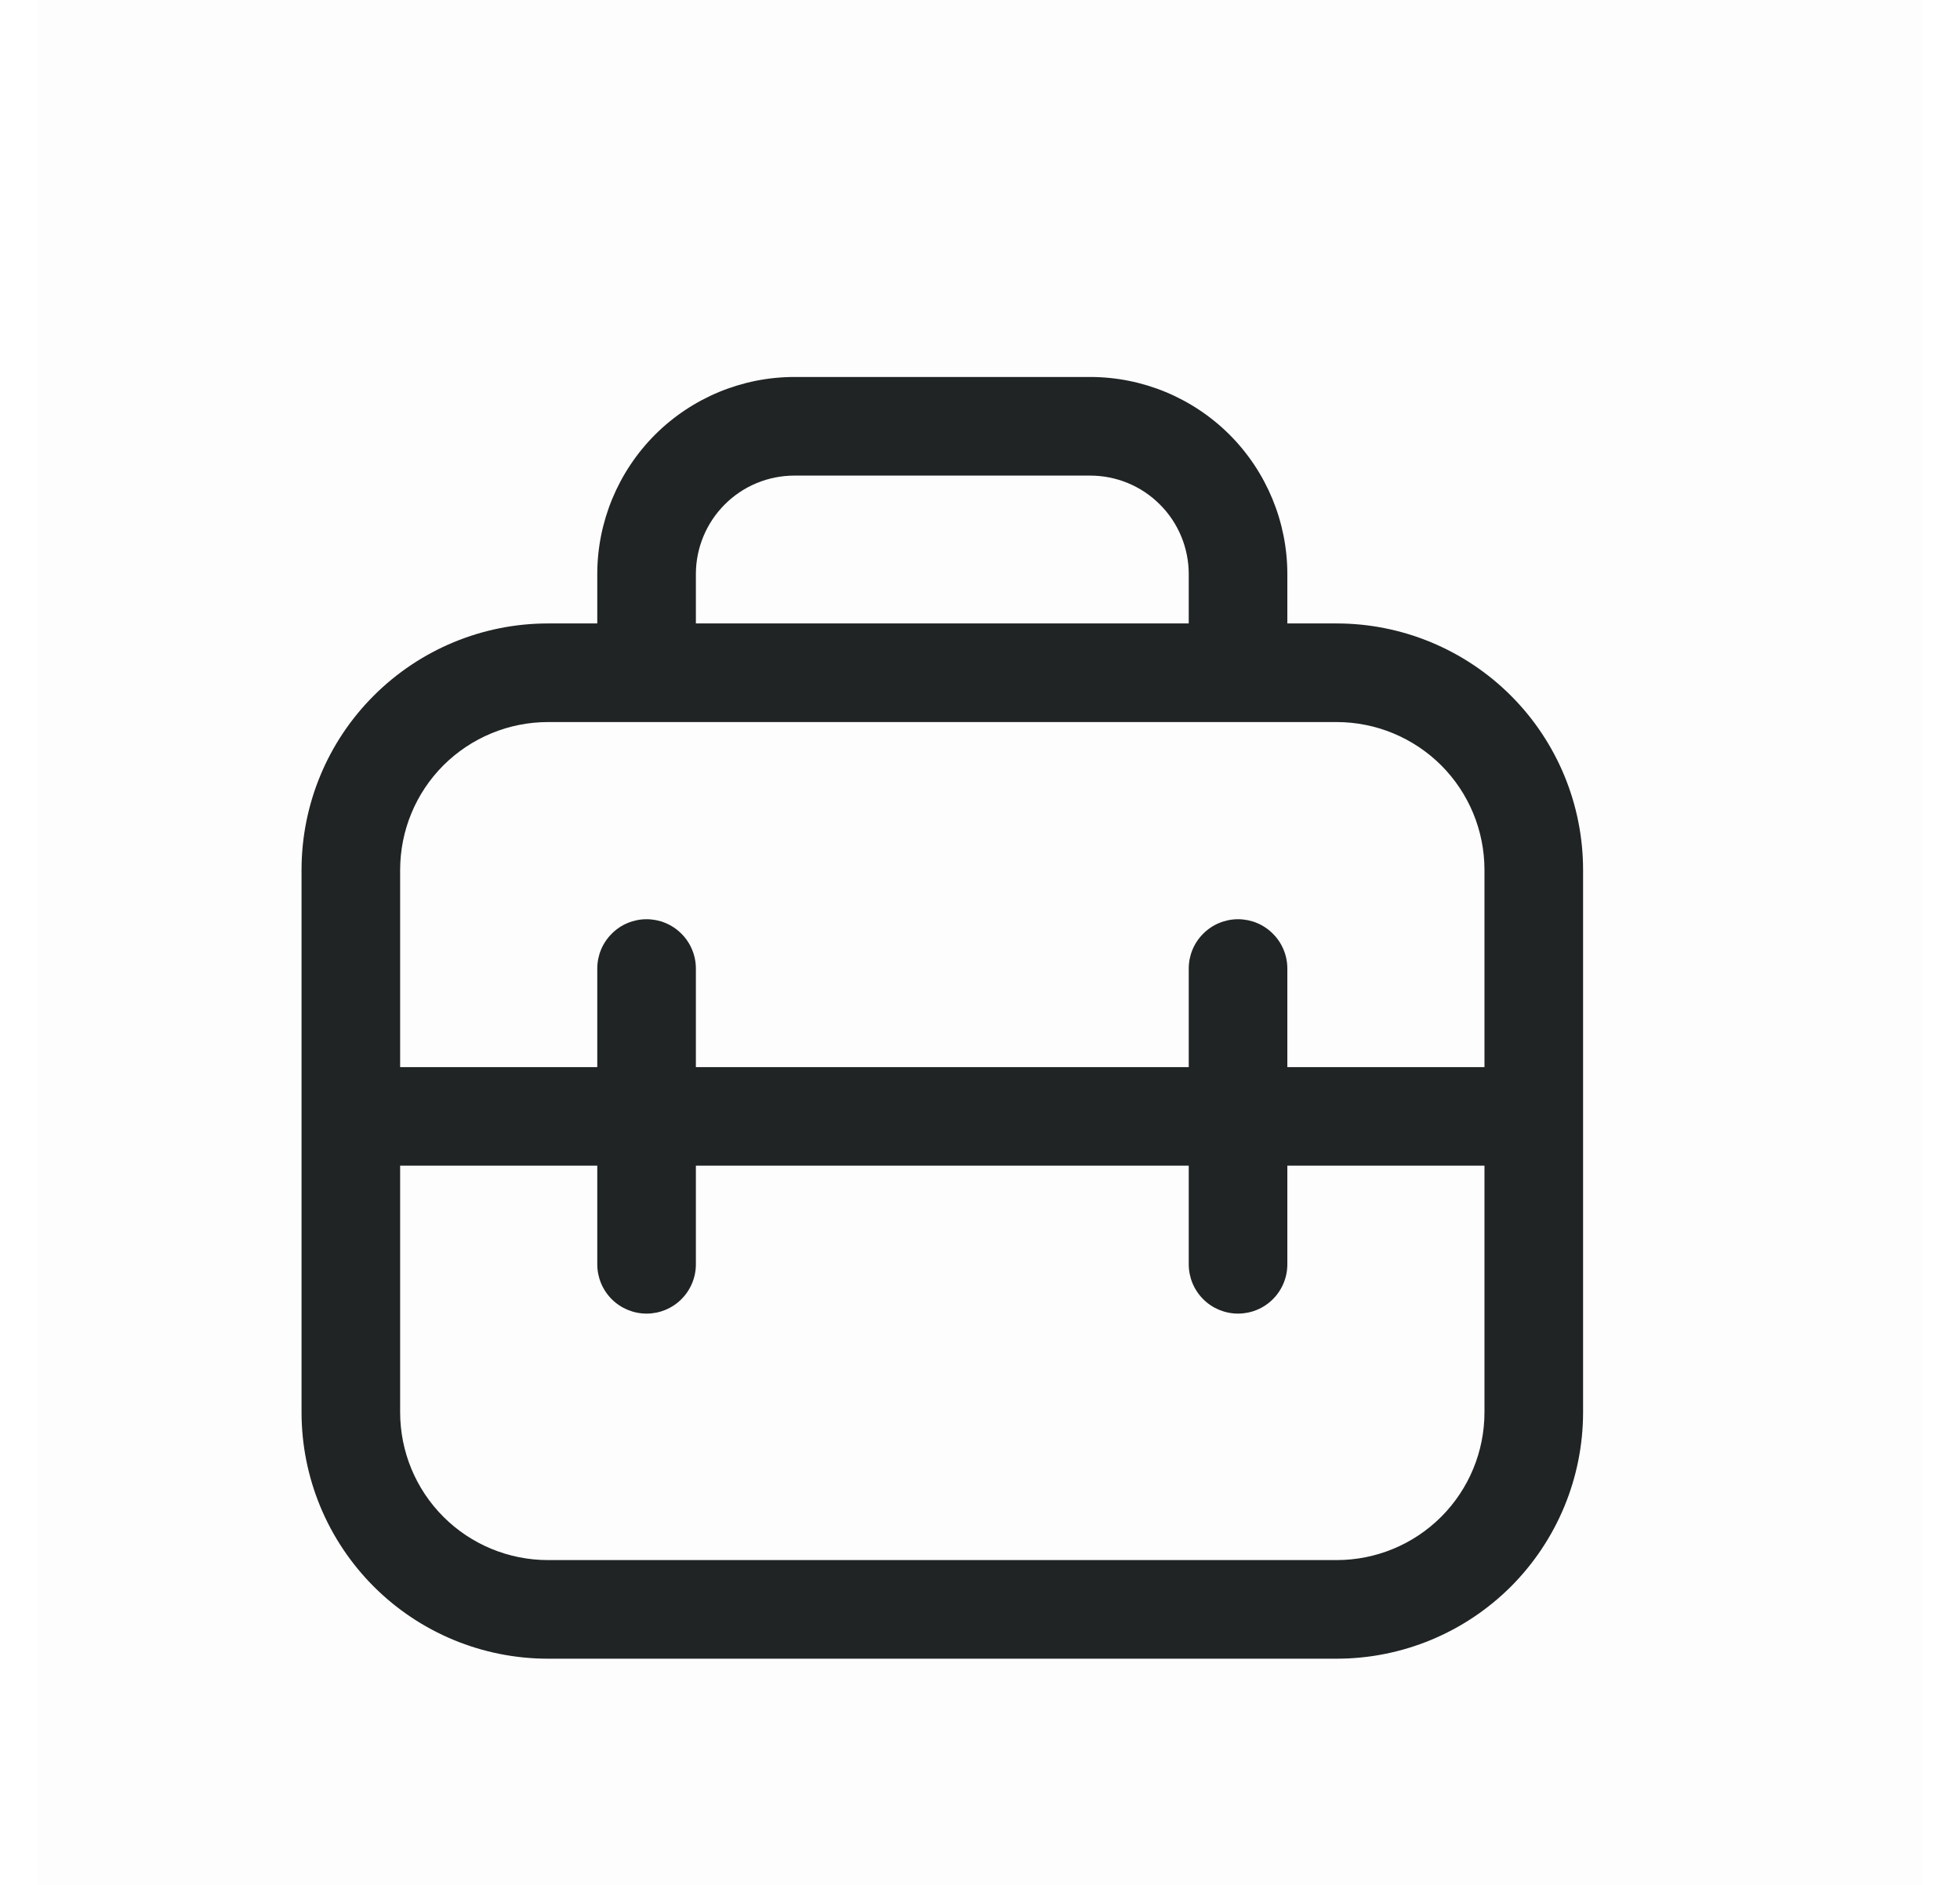 <svg width="26" height="25" viewBox="0 0 26 25" fill="none" xmlns="http://www.w3.org/2000/svg">
<g id="icon_&#230;&#136;&#145;&#230;&#152;&#175;&#233;&#155;&#182;&#229;&#183;&#165;" clip-path="url(#clip0_522_2871)">
<path id="Vector" opacity="0.01" d="M0.5 0H25.5V25H0.5V0Z" fill="#202425"/>
<path id="Vector_2" d="M7.923 7.615C7.923 6.922 8.199 6.257 8.689 5.766C9.18 5.276 9.845 5 10.539 5H14.461C15.155 5 15.82 5.276 16.311 5.766C16.801 6.257 17.077 6.922 17.077 7.615V8.269H17.731C18.598 8.269 19.429 8.614 20.043 9.227C20.656 9.84 21 10.671 21 11.539V18.731C21 19.598 20.656 20.429 20.043 21.043C19.429 21.656 18.598 22 17.731 22H7.269C6.402 22 5.571 21.656 4.958 21.043C4.344 20.429 4 19.598 4 18.731V11.539C4 10.671 4.344 9.84 4.958 9.227C5.571 8.614 6.402 8.269 7.269 8.269H7.923V7.615ZM9.231 8.269H15.769V7.615C15.769 7.269 15.632 6.936 15.386 6.691C15.141 6.445 14.808 6.308 14.461 6.308H10.539C10.192 6.308 9.859 6.445 9.614 6.691C9.369 6.936 9.231 7.269 9.231 7.615V8.269ZM5.308 15.461V18.731C5.308 19.251 5.514 19.75 5.882 20.118C6.25 20.486 6.749 20.692 7.269 20.692H17.731C18.251 20.692 18.75 20.486 19.118 20.118C19.486 19.75 19.692 19.251 19.692 18.731V15.461H17.077V16.769C17.077 16.943 17.008 17.109 16.885 17.232C16.763 17.354 16.596 17.423 16.423 17.423C16.25 17.423 16.083 17.354 15.961 17.232C15.838 17.109 15.769 16.943 15.769 16.769V15.461H9.231V16.769C9.231 16.943 9.162 17.109 9.039 17.232C8.917 17.354 8.75 17.423 8.577 17.423C8.404 17.423 8.237 17.354 8.115 17.232C7.992 17.109 7.923 16.943 7.923 16.769V15.461H5.308ZM19.692 14.154V11.539C19.692 11.018 19.486 10.519 19.118 10.151C18.75 9.784 18.251 9.577 17.731 9.577H7.269C6.749 9.577 6.25 9.784 5.882 10.151C5.514 10.519 5.308 11.018 5.308 11.539V14.154H7.923V12.846C7.923 12.673 7.992 12.506 8.115 12.384C8.237 12.261 8.404 12.192 8.577 12.192C8.75 12.192 8.917 12.261 9.039 12.384C9.162 12.506 9.231 12.673 9.231 12.846V14.154H15.769V12.846C15.769 12.673 15.838 12.506 15.961 12.384C16.083 12.261 16.25 12.192 16.423 12.192C16.596 12.192 16.763 12.261 16.885 12.384C17.008 12.506 17.077 12.673 17.077 12.846V14.154H19.692Z" fill="#202425"/>
</g>
<defs>
<clipPath id="clip0_522_2871">
<rect width="25" height="25" fill="white" transform="translate(0.5)"/>
</clipPath>
</defs>
</svg>
